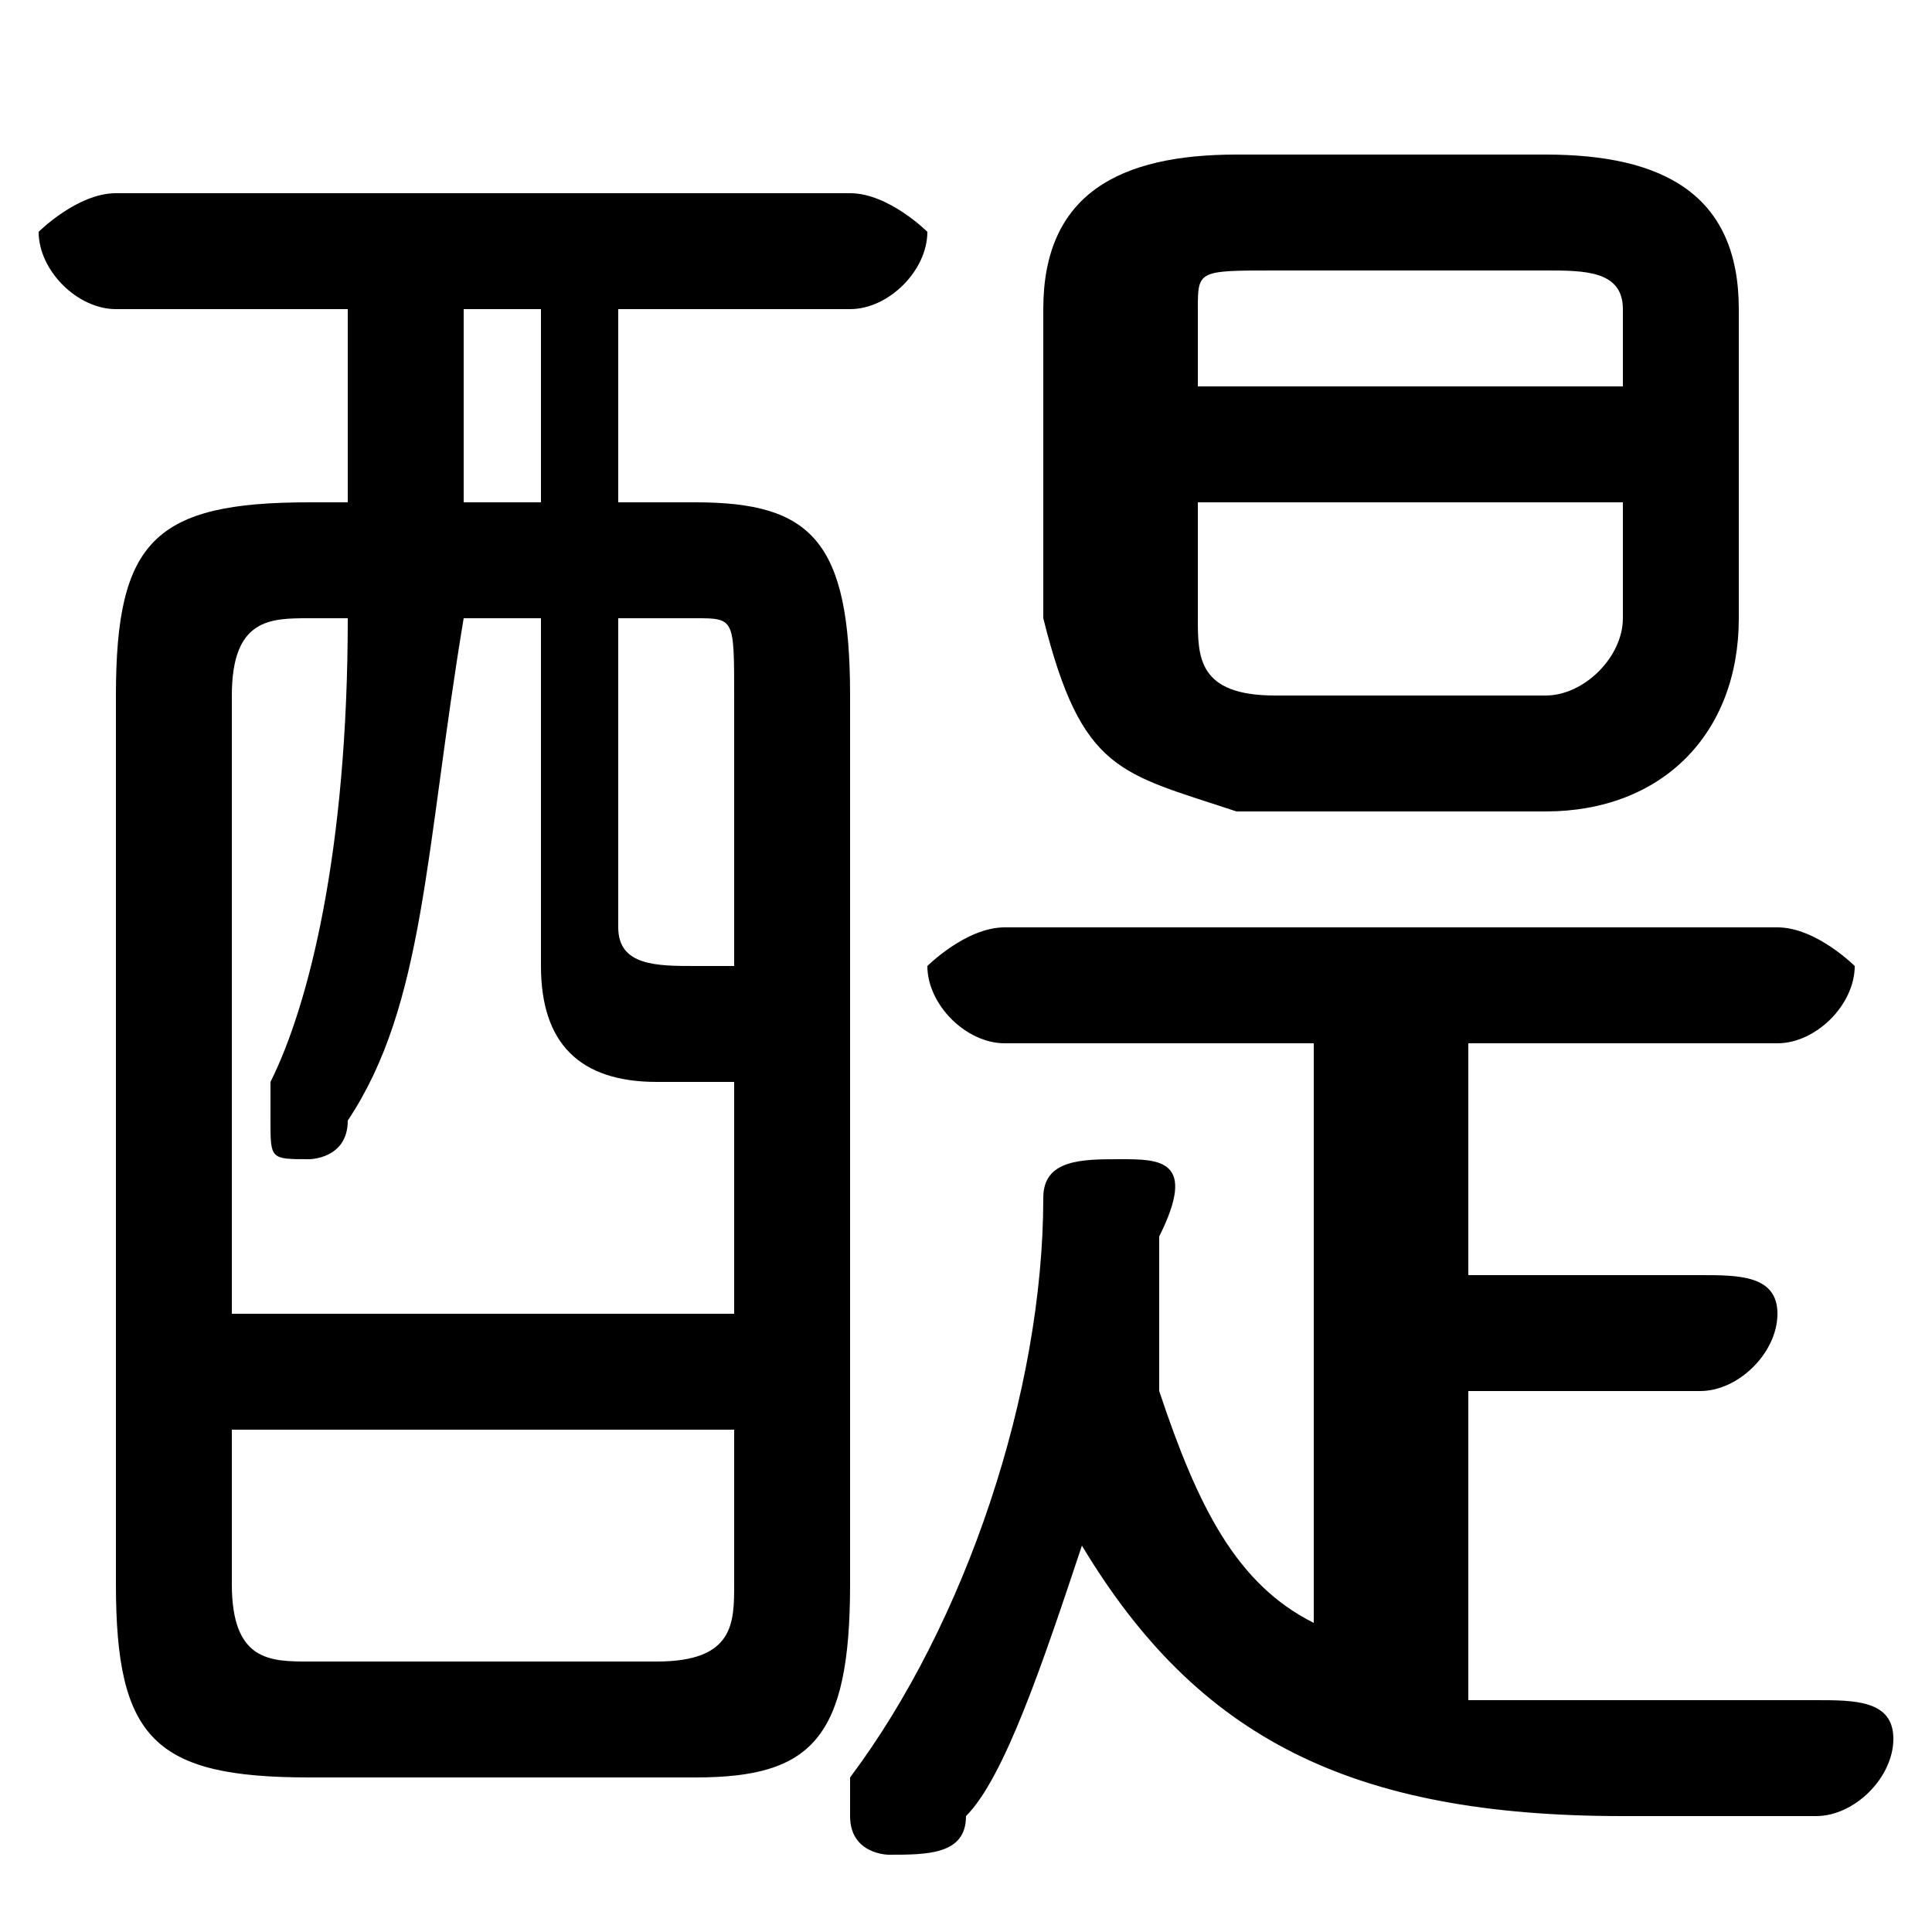 <svg xmlns="http://www.w3.org/2000/svg" viewBox="0 -44.0 50.0 50.0">
    <rect x="0" y="-44.0" width="50.0" height="50.0" fill="#808080" stroke="none"/>
    <g transform="scale(1, -1)">
        <!-- ボディの枠 -->
        <rect x="0" y="-6.0" width="50.0" height="50.0"
            stroke="white" fill="white"/>
        <!-- グリフ座標系の原点 -->
        <circle cx="0" cy="0" r="5" fill="white"/>
        <!-- グリフのアウトライン -->
        <g style="fill:black;stroke:#000000;stroke-width:0;stroke-linecap:round;stroke-linejoin:round;">
        <path d="M 16.0 31.0 L 16.0 36.0 L 22.0 36.0 C 23.0 36.0 24.0 37.0 24.0 38.0 C 24.0 38.0 23.0 39.0 22.0 39.0 L 3.0 39.0 C 2.0 39.0 1.0 38.0 1.0 38.0 C 1.0 37.0 2.0 36.0 3.0 36.0 L 9.0 36.0 L 9.0 31.0 L 8.0 31.0 C 4.0 31.0 3.0 30.0 3.0 26.0 L 3.0 3.0 C 3.0 -1.0 4.0 -2.0 8.0 -2.0 L 18.0 -2.0 C 21.0 -2.0 22.0 -1.0 22.0 3.0 L 22.0 26.0 C 22.0 30.0 21.0 31.0 18.0 31.0 Z M 16.0 28.0 L 18.0 28.0 C 19.0 28.0 19.0 28.0 19.0 26.0 L 19.0 19.0 C 19.0 19.0 18.0 19.0 18.0 19.0 C 17.0 19.0 16.0 19.0 16.0 20.0 Z M 19.0 10.0 L 6.0 10.0 L 6.0 26.0 C 6.0 28.0 7.0 28.0 8.0 28.0 L 9.0 28.0 C 9.0 22.0 8.0 18.0 7.0 16.0 C 7.0 16.0 7.0 16.0 7.0 15.0 C 7.0 14.0 7.0 14.0 8.0 14.0 C 8.0 14.0 9.0 14.0 9.0 15.0 C 11.0 18.0 11.0 22.0 12.0 28.0 L 14.0 28.0 L 14.0 19.0 C 14.0 17.0 15.0 16.0 17.0 16.0 C 18.0 16.0 19.0 16.0 19.0 16.0 Z M 14.0 31.0 L 12.0 31.0 L 12.0 36.0 L 14.0 36.0 Z M 8.0 1.0 C 7.0 1.0 6.0 1.0 6.0 3.0 L 6.0 7.0 L 19.0 7.0 L 19.0 3.0 C 19.0 2.0 19.0 1.0 17.0 1.0 Z M 40.0 23.0 C 43.0 23.0 45.0 25.0 45.0 28.0 L 45.0 36.0 C 45.0 39.0 43.0 40.0 40.0 40.0 L 32.0 40.0 C 29.0 40.0 27.0 39.0 27.0 36.0 L 27.0 28.0 C 28.0 24.0 29.0 24.0 32.0 23.0 Z M 33.0 26.0 C 31.0 26.0 31.0 27.0 31.0 28.0 L 31.0 31.0 L 42.0 31.0 L 42.0 28.0 C 42.0 27.0 41.0 26.0 40.0 26.0 Z M 42.0 34.0 L 31.0 34.0 L 31.0 36.0 C 31.0 37.0 31.0 37.0 33.0 37.0 L 40.0 37.0 C 41.0 37.0 42.0 37.0 42.0 36.0 Z M 34.0 17.0 L 34.0 2.0 C 32.0 3.0 31.0 5.0 30.0 8.0 C 30.0 9.0 30.0 11.0 30.0 12.0 C 31.0 14.0 30.0 14.0 29.0 14.0 C 28.0 14.0 27.0 14.0 27.0 13.0 C 27.0 8.0 25.0 2.0 22.0 -2.0 C 22.0 -2.0 22.0 -2.0 22.0 -3.0 C 22.0 -4.0 23.0 -4.0 23.0 -4.0 C 24.0 -4.0 25.0 -4.0 25.0 -3.0 C 26.0 -2.0 27.0 1.0 28.0 4.0 C 31.0 -1.0 35.0 -3.0 42.0 -3.0 C 44.0 -3.0 45.0 -3.0 47.0 -3.0 C 48.0 -3.0 49.0 -2.0 49.0 -1.0 C 49.0 -0.0 48.0 0.0 47.0 0.0 C 45.0 0.0 44.0 0.0 42.0 0.0 C 40.0 0.0 39.0 0.0 38.0 0.0 L 38.0 8.0 L 44.0 8.0 C 45.0 8.0 46.0 9.0 46.0 10.0 C 46.0 11.0 45.0 11.0 44.0 11.0 L 38.0 11.0 L 38.0 17.0 L 46.0 17.0 C 47.0 17.0 48.0 18.0 48.0 19.0 C 48.0 19.0 47.0 20.0 46.0 20.0 L 26.0 20.0 C 25.0 20.0 24.0 19.0 24.0 19.0 C 24.0 18.0 25.0 17.0 26.0 17.0 Z"/>
    </g>
    </g>
</svg>
